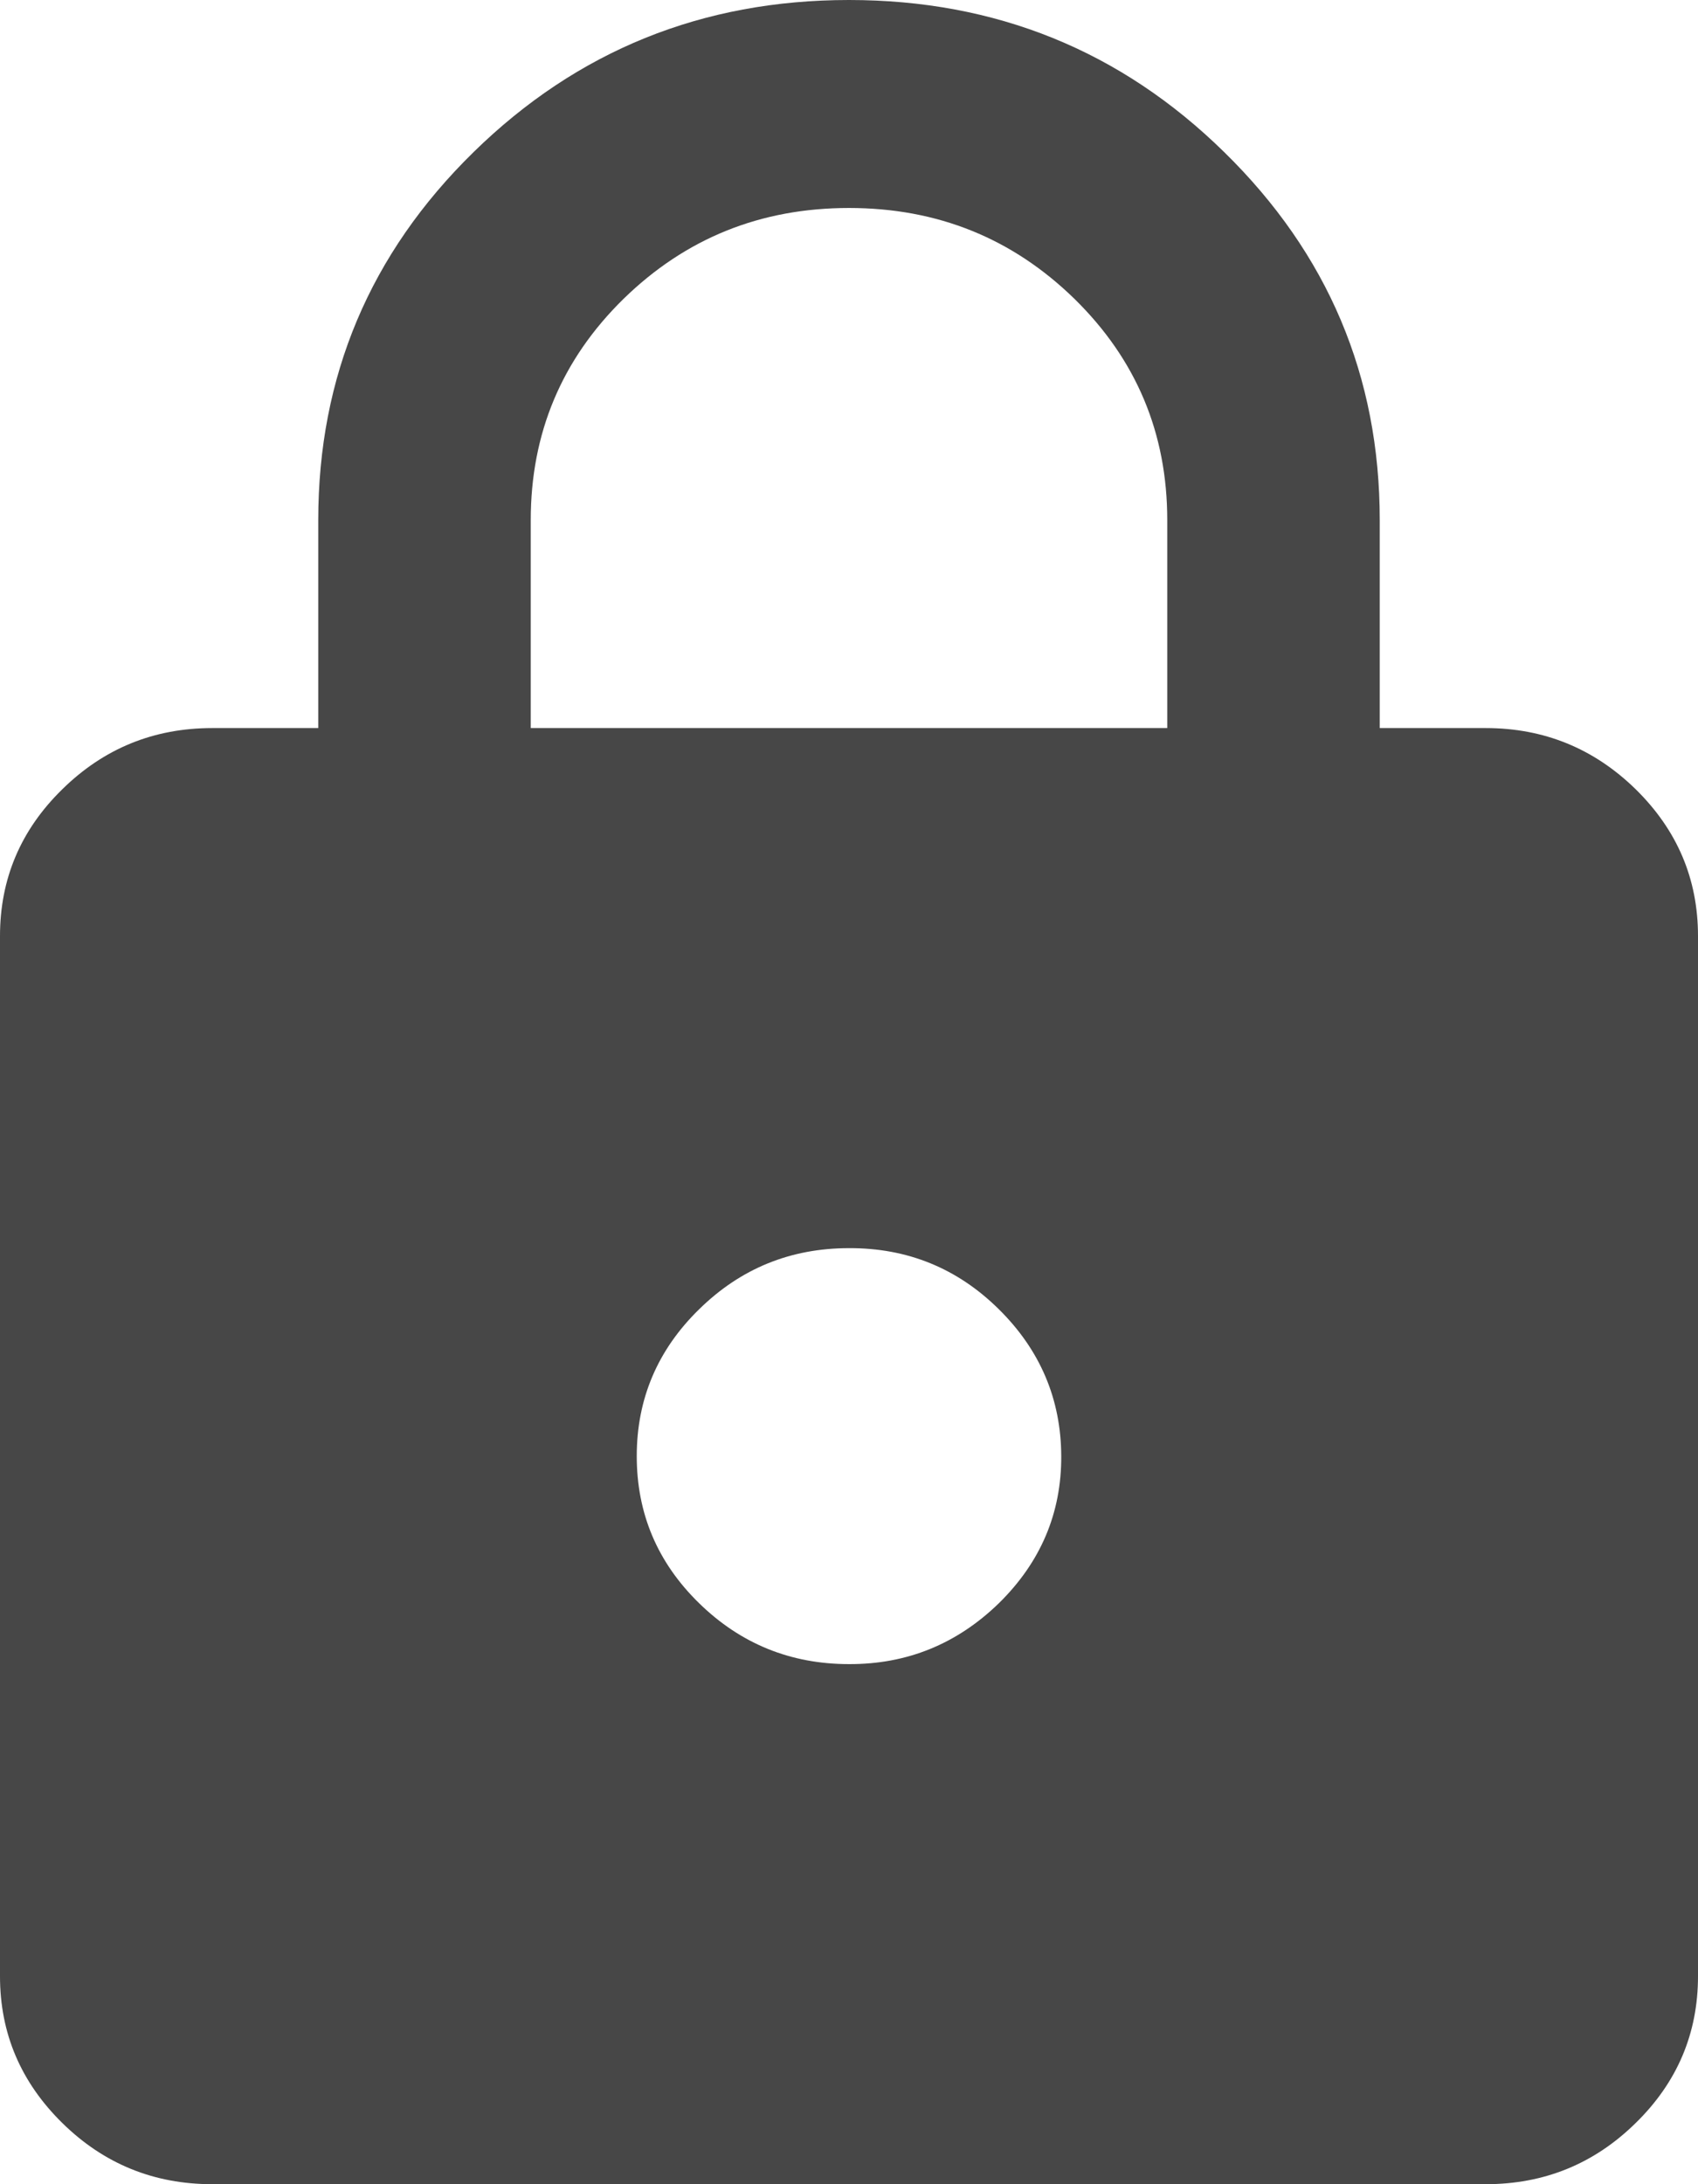 <svg width="7" height="9" viewBox="0 0 7 9" fill="none" xmlns="http://www.w3.org/2000/svg">
    <path
        d="M6.125 9C6.366 9 6.572 8.916 6.743 8.748C6.914 8.581 7 8.379 7 8.143V3.857C7 3.621 6.914 3.42 6.743 3.252C6.571 3.084 6.365 3 6.125 3H5.688V2.143C5.688 1.55 5.474 1.045 5.047 0.627C4.621 0.209 4.105 0 3.5 2.9254e-07C2.895 -0 2.379 0.209 1.952 0.627C1.525 1.045 1.312 1.551 1.312 2.143V3H0.875C0.634 3 0.428 3.084 0.257 3.252C0.085 3.42 -0 3.622 9.53674e-07 3.857V8.143C9.53674e-07 8.379 0.086 8.58 0.257 8.748C0.428 8.916 0.634 9 0.875 9H6.125ZM3.5 6.857C3.259 6.857 3.053 6.773 2.882 6.606C2.71 6.438 2.625 6.236 2.625 6C2.625 5.764 2.711 5.562 2.882 5.395C3.053 5.227 3.259 5.143 3.5 5.143C3.741 5.142 3.947 5.226 4.118 5.395C4.288 5.563 4.374 5.765 4.375 6C4.376 6.235 4.29 6.437 4.118 6.606C3.945 6.774 3.739 6.858 3.5 6.857ZM4.812 3H2.188V2.143C2.188 1.786 2.315 1.482 2.57 1.232C2.826 0.982 3.135 0.857 3.5 0.857C3.865 0.857 4.174 0.982 4.43 1.232C4.685 1.482 4.812 1.786 4.812 2.143V3Z"
        fill="#474747" />
</svg>